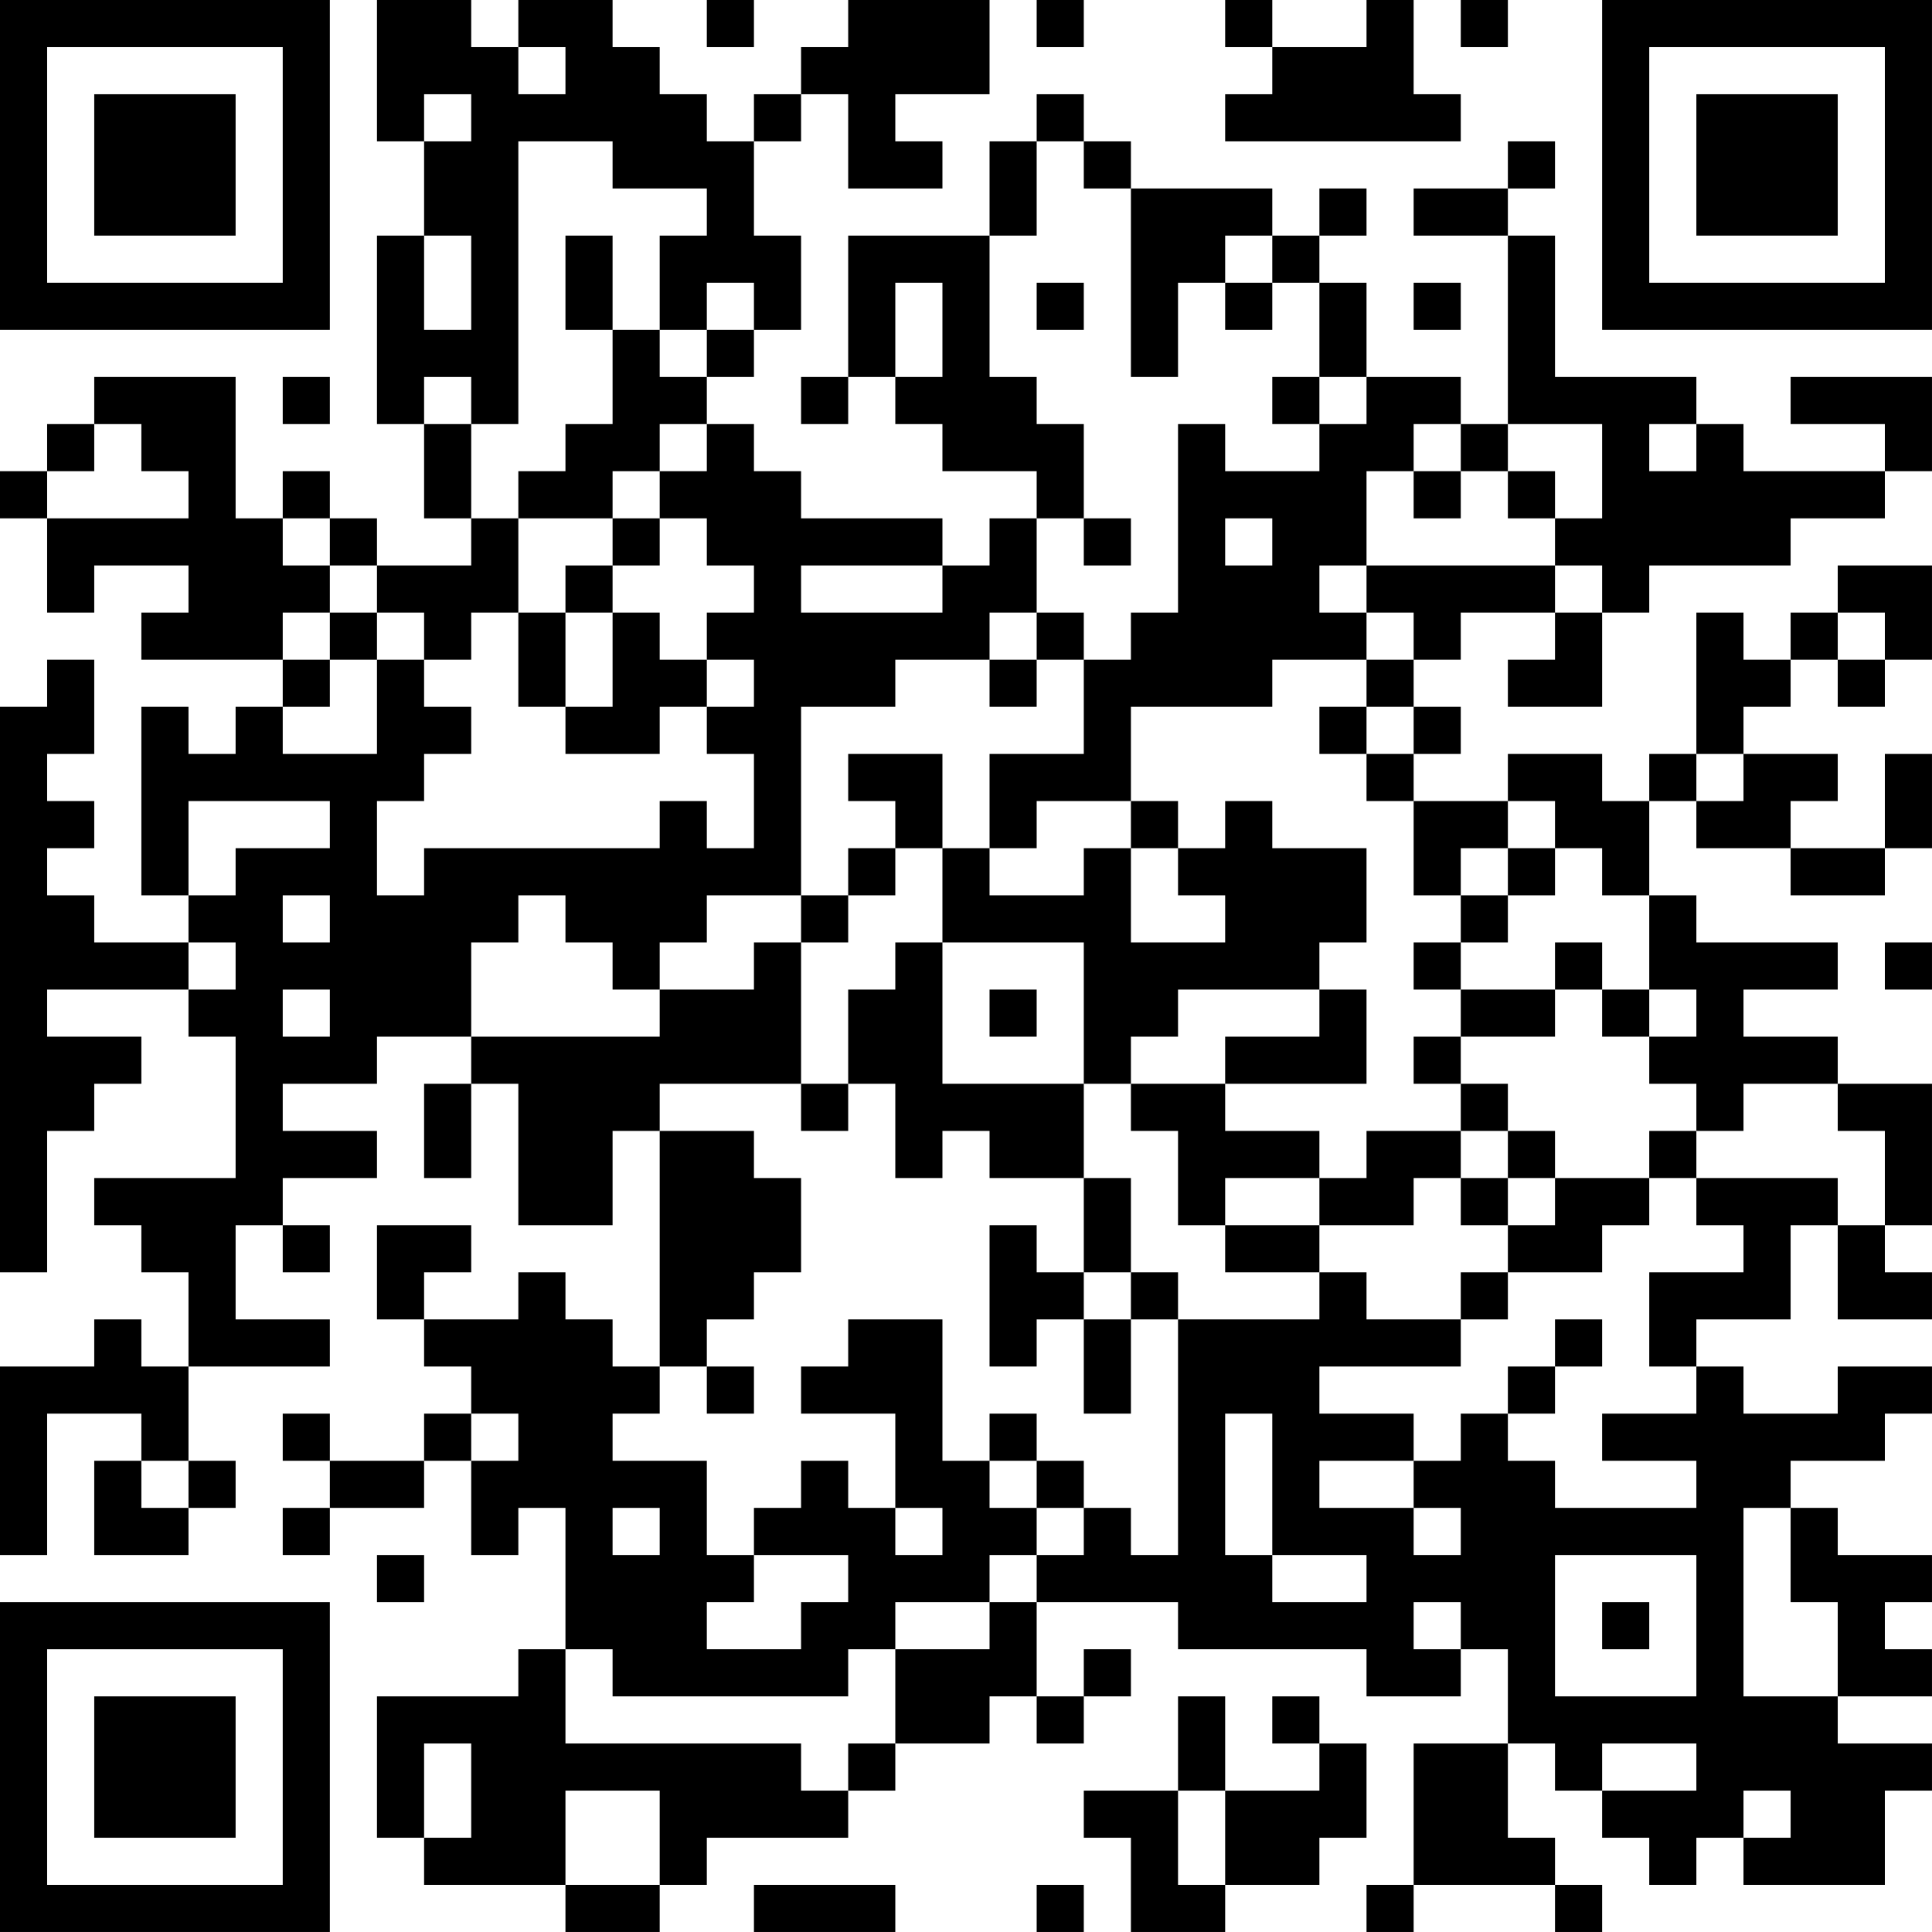 <?xml version="1.0" encoding="UTF-8"?>
<svg xmlns="http://www.w3.org/2000/svg" version="1.1" width="200" height="200" viewBox="0 0 200 200"><rect x="0" y="0" width="200" height="200" fill="#ffffff"/><g transform="scale(4.878)"><g transform="translate(0,0)"><path fill-rule="evenodd" d="M8 0L8 3L9 3L9 5L8 5L8 9L9 9L9 11L10 11L10 12L8 12L8 11L7 11L7 10L6 10L6 11L5 11L5 8L2 8L2 9L1 9L1 10L0 10L0 11L1 11L1 13L2 13L2 12L4 12L4 13L3 13L3 14L6 14L6 15L5 15L5 16L4 16L4 15L3 15L3 19L4 19L4 20L2 20L2 19L1 19L1 18L2 18L2 17L1 17L1 16L2 16L2 14L1 14L1 15L0 15L0 27L1 27L1 24L2 24L2 23L3 23L3 22L1 22L1 21L4 21L4 22L5 22L5 25L2 25L2 26L3 26L3 27L4 27L4 29L3 29L3 28L2 28L2 29L0 29L0 33L1 33L1 30L3 30L3 31L2 31L2 33L4 33L4 32L5 32L5 31L4 31L4 29L7 29L7 28L5 28L5 26L6 26L6 27L7 27L7 26L6 26L6 25L8 25L8 24L6 24L6 23L8 23L8 22L10 22L10 23L9 23L9 25L10 25L10 23L11 23L11 26L13 26L13 24L14 24L14 29L13 29L13 28L12 28L12 27L11 27L11 28L9 28L9 27L10 27L10 26L8 26L8 28L9 28L9 29L10 29L10 30L9 30L9 31L7 31L7 30L6 30L6 31L7 31L7 32L6 32L6 33L7 33L7 32L9 32L9 31L10 31L10 33L11 33L11 32L12 32L12 35L11 35L11 36L8 36L8 39L9 39L9 40L12 40L12 41L14 41L14 40L15 40L15 39L18 39L18 38L19 38L19 37L21 37L21 36L22 36L22 37L23 37L23 36L24 36L24 35L23 35L23 36L22 36L22 34L25 34L25 35L29 35L29 36L31 36L31 35L32 35L32 37L30 37L30 40L29 40L29 41L30 41L30 40L33 40L33 41L34 41L34 40L33 40L33 39L32 39L32 37L33 37L33 38L34 38L34 39L35 39L35 40L36 40L36 39L37 39L37 40L40 40L40 38L41 38L41 37L39 37L39 36L41 36L41 35L40 35L40 34L41 34L41 33L39 33L39 32L38 32L38 31L40 31L40 30L41 30L41 29L39 29L39 30L37 30L37 29L36 29L36 28L38 28L38 26L39 26L39 28L41 28L41 27L40 27L40 26L41 26L41 23L39 23L39 22L37 22L37 21L39 21L39 20L36 20L36 19L35 19L35 17L36 17L36 18L38 18L38 19L40 19L40 18L41 18L41 16L40 16L40 18L38 18L38 17L39 17L39 16L37 16L37 15L38 15L38 14L39 14L39 15L40 15L40 14L41 14L41 12L39 12L39 13L38 13L38 14L37 14L37 13L36 13L36 16L35 16L35 17L34 17L34 16L32 16L32 17L30 17L30 16L31 16L31 15L30 15L30 14L31 14L31 13L33 13L33 14L32 14L32 15L34 15L34 13L35 13L35 12L38 12L38 11L40 11L40 10L41 10L41 8L38 8L38 9L40 9L40 10L37 10L37 9L36 9L36 8L33 8L33 5L32 5L32 4L33 4L33 3L32 3L32 4L30 4L30 5L32 5L32 9L31 9L31 8L29 8L29 6L28 6L28 5L29 5L29 4L28 4L28 5L27 5L27 4L24 4L24 3L23 3L23 2L22 2L22 3L21 3L21 5L18 5L18 8L17 8L17 9L18 9L18 8L19 8L19 9L20 9L20 10L22 10L22 11L21 11L21 12L20 12L20 11L17 11L17 10L16 10L16 9L15 9L15 8L16 8L16 7L17 7L17 5L16 5L16 3L17 3L17 2L18 2L18 4L20 4L20 3L19 3L19 2L21 2L21 0L18 0L18 1L17 1L17 2L16 2L16 3L15 3L15 2L14 2L14 1L13 1L13 0L11 0L11 1L10 1L10 0ZM15 0L15 1L16 1L16 0ZM22 0L22 1L23 1L23 0ZM26 0L26 1L27 1L27 2L26 2L26 3L31 3L31 2L30 2L30 0L29 0L29 1L27 1L27 0ZM31 0L31 1L32 1L32 0ZM11 1L11 2L12 2L12 1ZM9 2L9 3L10 3L10 2ZM11 3L11 9L10 9L10 8L9 8L9 9L10 9L10 11L11 11L11 13L10 13L10 14L9 14L9 13L8 13L8 12L7 12L7 11L6 11L6 12L7 12L7 13L6 13L6 14L7 14L7 15L6 15L6 16L8 16L8 14L9 14L9 15L10 15L10 16L9 16L9 17L8 17L8 19L9 19L9 18L14 18L14 17L15 17L15 18L16 18L16 16L15 16L15 15L16 15L16 14L15 14L15 13L16 13L16 12L15 12L15 11L14 11L14 10L15 10L15 9L14 9L14 10L13 10L13 11L11 11L11 10L12 10L12 9L13 9L13 7L14 7L14 8L15 8L15 7L16 7L16 6L15 6L15 7L14 7L14 5L15 5L15 4L13 4L13 3ZM22 3L22 5L21 5L21 8L22 8L22 9L23 9L23 11L22 11L22 13L21 13L21 14L19 14L19 15L17 15L17 19L15 19L15 20L14 20L14 21L13 21L13 20L12 20L12 19L11 19L11 20L10 20L10 22L14 22L14 21L16 21L16 20L17 20L17 23L14 23L14 24L16 24L16 25L17 25L17 27L16 27L16 28L15 28L15 29L14 29L14 30L13 30L13 31L15 31L15 33L16 33L16 34L15 34L15 35L17 35L17 34L18 34L18 33L16 33L16 32L17 32L17 31L18 31L18 32L19 32L19 33L20 33L20 32L19 32L19 30L17 30L17 29L18 29L18 28L20 28L20 31L21 31L21 32L22 32L22 33L21 33L21 34L19 34L19 35L18 35L18 36L13 36L13 35L12 35L12 37L17 37L17 38L18 38L18 37L19 37L19 35L21 35L21 34L22 34L22 33L23 33L23 32L24 32L24 33L25 33L25 28L28 28L28 27L29 27L29 28L31 28L31 29L28 29L28 30L30 30L30 31L28 31L28 32L30 32L30 33L31 33L31 32L30 32L30 31L31 31L31 30L32 30L32 31L33 31L33 32L36 32L36 31L34 31L34 30L36 30L36 29L35 29L35 27L37 27L37 26L36 26L36 25L39 25L39 26L40 26L40 24L39 24L39 23L37 23L37 24L36 24L36 23L35 23L35 22L36 22L36 21L35 21L35 19L34 19L34 18L33 18L33 17L32 17L32 18L31 18L31 19L30 19L30 17L29 17L29 16L30 16L30 15L29 15L29 14L30 14L30 13L29 13L29 12L33 12L33 13L34 13L34 12L33 12L33 11L34 11L34 9L32 9L32 10L31 10L31 9L30 9L30 10L29 10L29 12L28 12L28 13L29 13L29 14L27 14L27 15L24 15L24 17L22 17L22 18L21 18L21 16L23 16L23 14L24 14L24 13L25 13L25 9L26 9L26 10L28 10L28 9L29 9L29 8L28 8L28 6L27 6L27 5L26 5L26 6L25 6L25 8L24 8L24 4L23 4L23 3ZM9 5L9 7L10 7L10 5ZM12 5L12 7L13 7L13 5ZM19 6L19 8L20 8L20 6ZM22 6L22 7L23 7L23 6ZM26 6L26 7L27 7L27 6ZM30 6L30 7L31 7L31 6ZM6 8L6 9L7 9L7 8ZM27 8L27 9L28 9L28 8ZM2 9L2 10L1 10L1 11L4 11L4 10L3 10L3 9ZM35 9L35 10L36 10L36 9ZM30 10L30 11L31 11L31 10ZM32 10L32 11L33 11L33 10ZM13 11L13 12L12 12L12 13L11 13L11 15L12 15L12 16L14 16L14 15L15 15L15 14L14 14L14 13L13 13L13 12L14 12L14 11ZM23 11L23 12L24 12L24 11ZM26 11L26 12L27 12L27 11ZM17 12L17 13L20 13L20 12ZM7 13L7 14L8 14L8 13ZM12 13L12 15L13 15L13 13ZM22 13L22 14L21 14L21 15L22 15L22 14L23 14L23 13ZM39 13L39 14L40 14L40 13ZM28 15L28 16L29 16L29 15ZM18 16L18 17L19 17L19 18L18 18L18 19L17 19L17 20L18 20L18 19L19 19L19 18L20 18L20 20L19 20L19 21L18 21L18 23L17 23L17 24L18 24L18 23L19 23L19 25L20 25L20 24L21 24L21 25L23 25L23 27L22 27L22 26L21 26L21 29L22 29L22 28L23 28L23 30L24 30L24 28L25 28L25 27L24 27L24 25L23 25L23 23L24 23L24 24L25 24L25 26L26 26L26 27L28 27L28 26L30 26L30 25L31 25L31 26L32 26L32 27L31 27L31 28L32 28L32 27L34 27L34 26L35 26L35 25L36 25L36 24L35 24L35 25L33 25L33 24L32 24L32 23L31 23L31 22L33 22L33 21L34 21L34 22L35 22L35 21L34 21L34 20L33 20L33 21L31 21L31 20L32 20L32 19L33 19L33 18L32 18L32 19L31 19L31 20L30 20L30 21L31 21L31 22L30 22L30 23L31 23L31 24L29 24L29 25L28 25L28 24L26 24L26 23L29 23L29 21L28 21L28 20L29 20L29 18L27 18L27 17L26 17L26 18L25 18L25 17L24 17L24 18L23 18L23 19L21 19L21 18L20 18L20 16ZM36 16L36 17L37 17L37 16ZM4 17L4 19L5 19L5 18L7 18L7 17ZM24 18L24 20L26 20L26 19L25 19L25 18ZM6 19L6 20L7 20L7 19ZM4 20L4 21L5 21L5 20ZM20 20L20 23L23 23L23 20ZM40 20L40 21L41 21L41 20ZM6 21L6 22L7 22L7 21ZM21 21L21 22L22 22L22 21ZM25 21L25 22L24 22L24 23L26 23L26 22L28 22L28 21ZM31 24L31 25L32 25L32 26L33 26L33 25L32 25L32 24ZM26 25L26 26L28 26L28 25ZM23 27L23 28L24 28L24 27ZM33 28L33 29L32 29L32 30L33 30L33 29L34 29L34 28ZM15 29L15 30L16 30L16 29ZM10 30L10 31L11 31L11 30ZM21 30L21 31L22 31L22 32L23 32L23 31L22 31L22 30ZM26 30L26 33L27 33L27 34L29 34L29 33L27 33L27 30ZM3 31L3 32L4 32L4 31ZM13 32L13 33L14 33L14 32ZM37 32L37 36L39 36L39 34L38 34L38 32ZM8 33L8 34L9 34L9 33ZM33 33L33 36L36 36L36 33ZM30 34L30 35L31 35L31 34ZM34 34L34 35L35 35L35 34ZM25 36L25 38L23 38L23 39L24 39L24 41L26 41L26 40L28 40L28 39L29 39L29 37L28 37L28 36L27 36L27 37L28 37L28 38L26 38L26 36ZM9 37L9 39L10 39L10 37ZM34 37L34 38L36 38L36 37ZM12 38L12 40L14 40L14 38ZM25 38L25 40L26 40L26 38ZM37 38L37 39L38 39L38 38ZM16 40L16 41L19 41L19 40ZM22 40L22 41L23 41L23 40ZM0 0L0 7L7 7L7 0ZM1 1L1 6L6 6L6 1ZM2 2L2 5L5 5L5 2ZM34 0L34 7L41 7L41 0ZM35 1L35 6L40 6L40 1ZM36 2L36 5L39 5L39 2ZM0 34L0 41L7 41L7 34ZM1 35L1 40L6 40L6 35ZM2 36L2 39L5 39L5 36Z" fill="#000000"/></g></g></svg>
